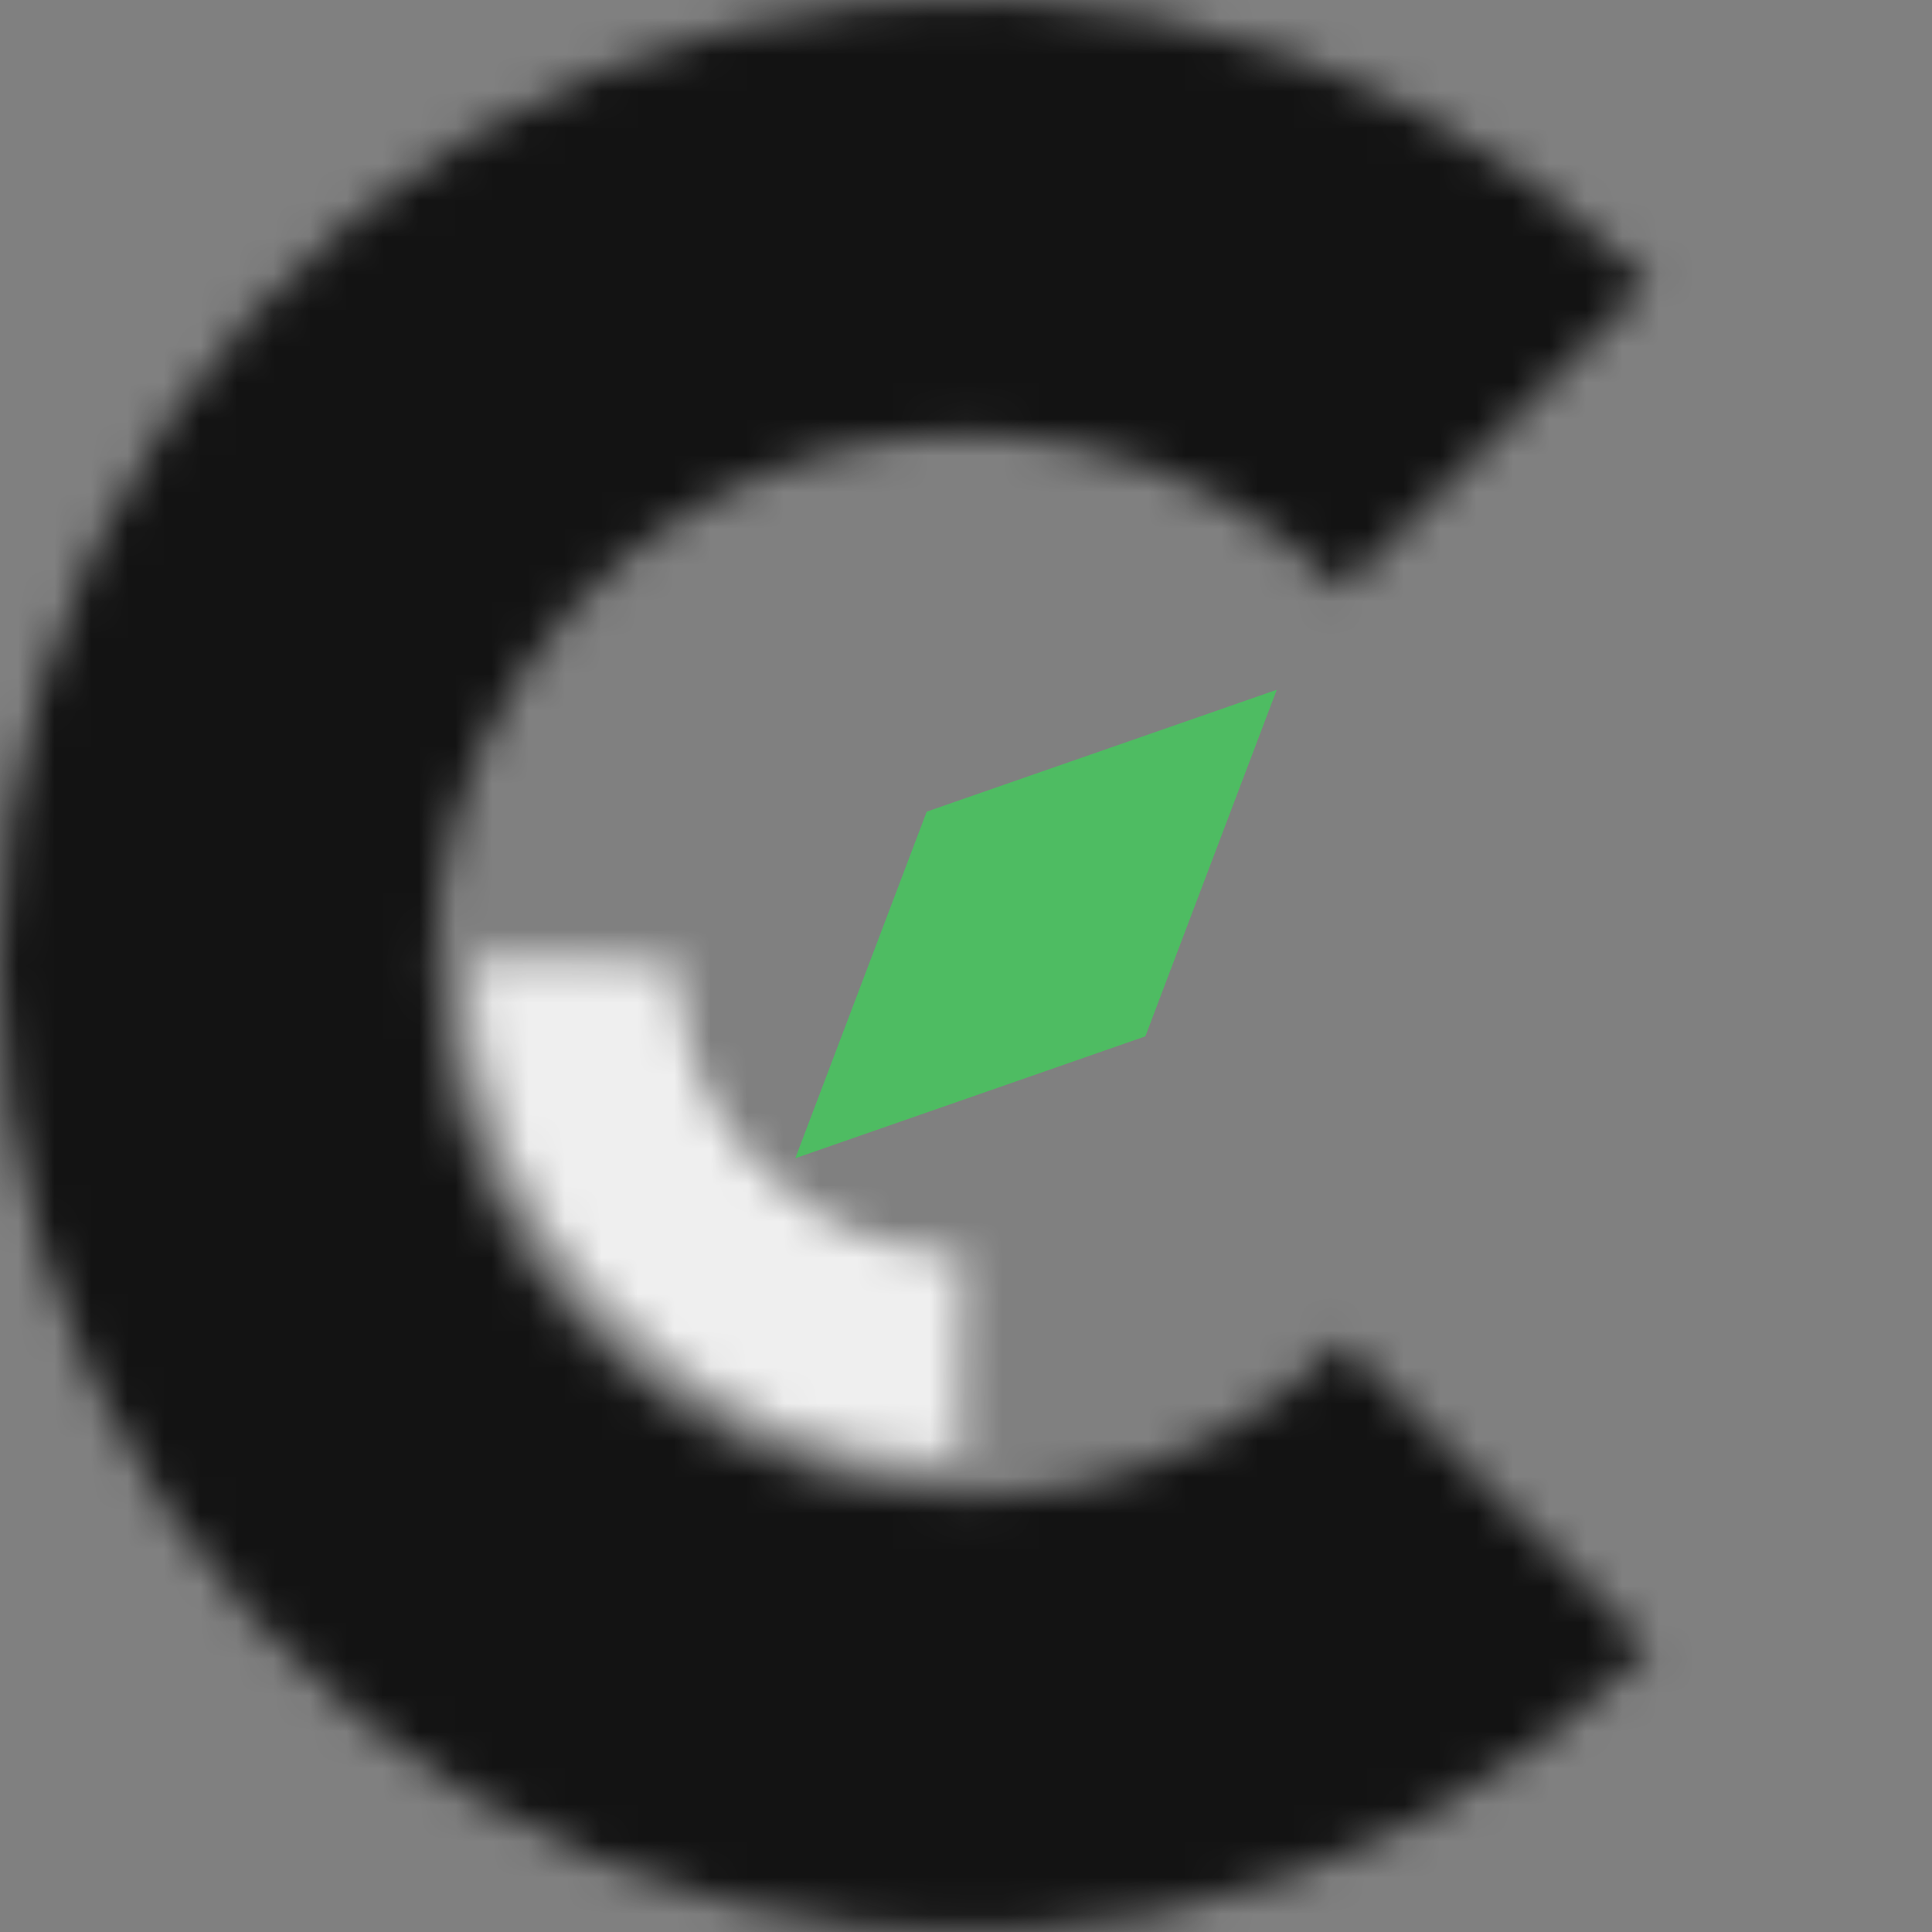 <svg width="53" height="53" viewBox="0 0 53 53" fill="none" xmlns="http://www.w3.org/2000/svg">
<rect x="0" y="0" width="53" height="53" fill="#808080" stroke="none"/>
<g id="Group 201">
<g id="Ellipse 411">
<mask id="path-1-inside-1_761_1381" fill="white">
<path d="M45.238 45.238C41.532 48.944 36.81 51.468 31.67 52.491C26.529 53.513 21.201 52.989 16.359 50.983C11.517 48.977 7.378 45.581 4.466 41.223C1.554 36.865 3.228e-07 31.741 0 26.5C-3.228e-07 21.259 1.554 16.135 4.466 11.777C7.378 7.419 11.517 4.023 16.359 2.017C21.201 0.011 26.529 -0.513 31.67 0.509C36.81 1.532 41.532 4.056 45.238 7.762L36.819 16.181C34.778 14.14 32.178 12.75 29.347 12.187C26.516 11.624 23.582 11.913 20.915 13.018C18.249 14.122 15.97 15.993 14.366 18.392C12.763 20.792 11.907 23.614 11.907 26.5C11.907 29.386 12.763 32.208 14.366 34.608C15.97 37.007 18.249 38.878 20.915 39.982C23.582 41.087 26.516 41.376 29.347 40.813C32.178 40.25 34.778 38.86 36.819 36.819L45.238 45.238Z"/>
</mask>
<path d="M45.238 45.238C41.532 48.944 36.81 51.468 31.67 52.491C26.529 53.513 21.201 52.989 16.359 50.983C11.517 48.977 7.378 45.581 4.466 41.223C1.554 36.865 3.228e-07 31.741 0 26.5C-3.228e-07 21.259 1.554 16.135 4.466 11.777C7.378 7.419 11.517 4.023 16.359 2.017C21.201 0.011 26.529 -0.513 31.67 0.509C36.81 1.532 41.532 4.056 45.238 7.762L36.819 16.181C34.778 14.14 32.178 12.75 29.347 12.187C26.516 11.624 23.582 11.913 20.915 13.018C18.249 14.122 15.97 15.993 14.366 18.392C12.763 20.792 11.907 23.614 11.907 26.5C11.907 29.386 12.763 32.208 14.366 34.608C15.97 37.007 18.249 38.878 20.915 39.982C23.582 41.087 26.516 41.376 29.347 40.813C32.178 40.25 34.778 38.86 36.819 36.819L45.238 45.238Z" stroke="#131313" stroke-width="40" mask="url(#path-1-inside-1_761_1381)"/>
</g>
<g id="Ellipse 412">
<mask id="path-2-inside-2_761_1381" fill="white">
<path d="M26.316 39.999C24.543 39.975 22.793 39.602 21.164 38.901C19.536 38.2 18.061 37.186 16.825 35.915C15.588 34.645 14.614 33.143 13.958 31.496C13.302 29.849 12.977 28.089 13.001 26.316L18.576 26.392C18.562 27.433 18.753 28.466 19.138 29.433C19.523 30.4 20.095 31.281 20.821 32.027C21.546 32.773 22.412 33.368 23.368 33.78C24.324 34.191 25.351 34.41 26.392 34.424L26.316 39.999Z"/>
</mask>
<path d="M26.316 39.999C24.543 39.975 22.793 39.602 21.164 38.901C19.536 38.2 18.061 37.186 16.825 35.915C15.588 34.645 14.614 33.143 13.958 31.496C13.302 29.849 12.977 28.089 13.001 26.316L18.576 26.392C18.562 27.433 18.753 28.466 19.138 29.433C19.523 30.4 20.095 31.281 20.821 32.027C21.546 32.773 22.412 33.368 23.368 33.78C24.324 34.191 25.351 34.41 26.392 34.424L26.316 39.999Z" stroke="#EFEFEF" stroke-width="32" mask="url(#path-2-inside-2_761_1381)"/>
</g>
<path id="Polygon 1" d="M21.817 31.774L31.42 28.43L35.025 18.922L25.422 22.266L21.817 31.774Z" fill="url(#paint0_linear_761_1381)"/>
</g>
<defs>
<linearGradient id="paint0_linear_761_1381" x1="21.817" y1="31.774" x2="35.025" y2="18.922" gradientUnits="userSpaceOnUse">
<stop stop-color="#4EBC62"/>
<stop offset="1" stop-color="#4EBC62"/>
</linearGradient>
</defs>
</svg>
